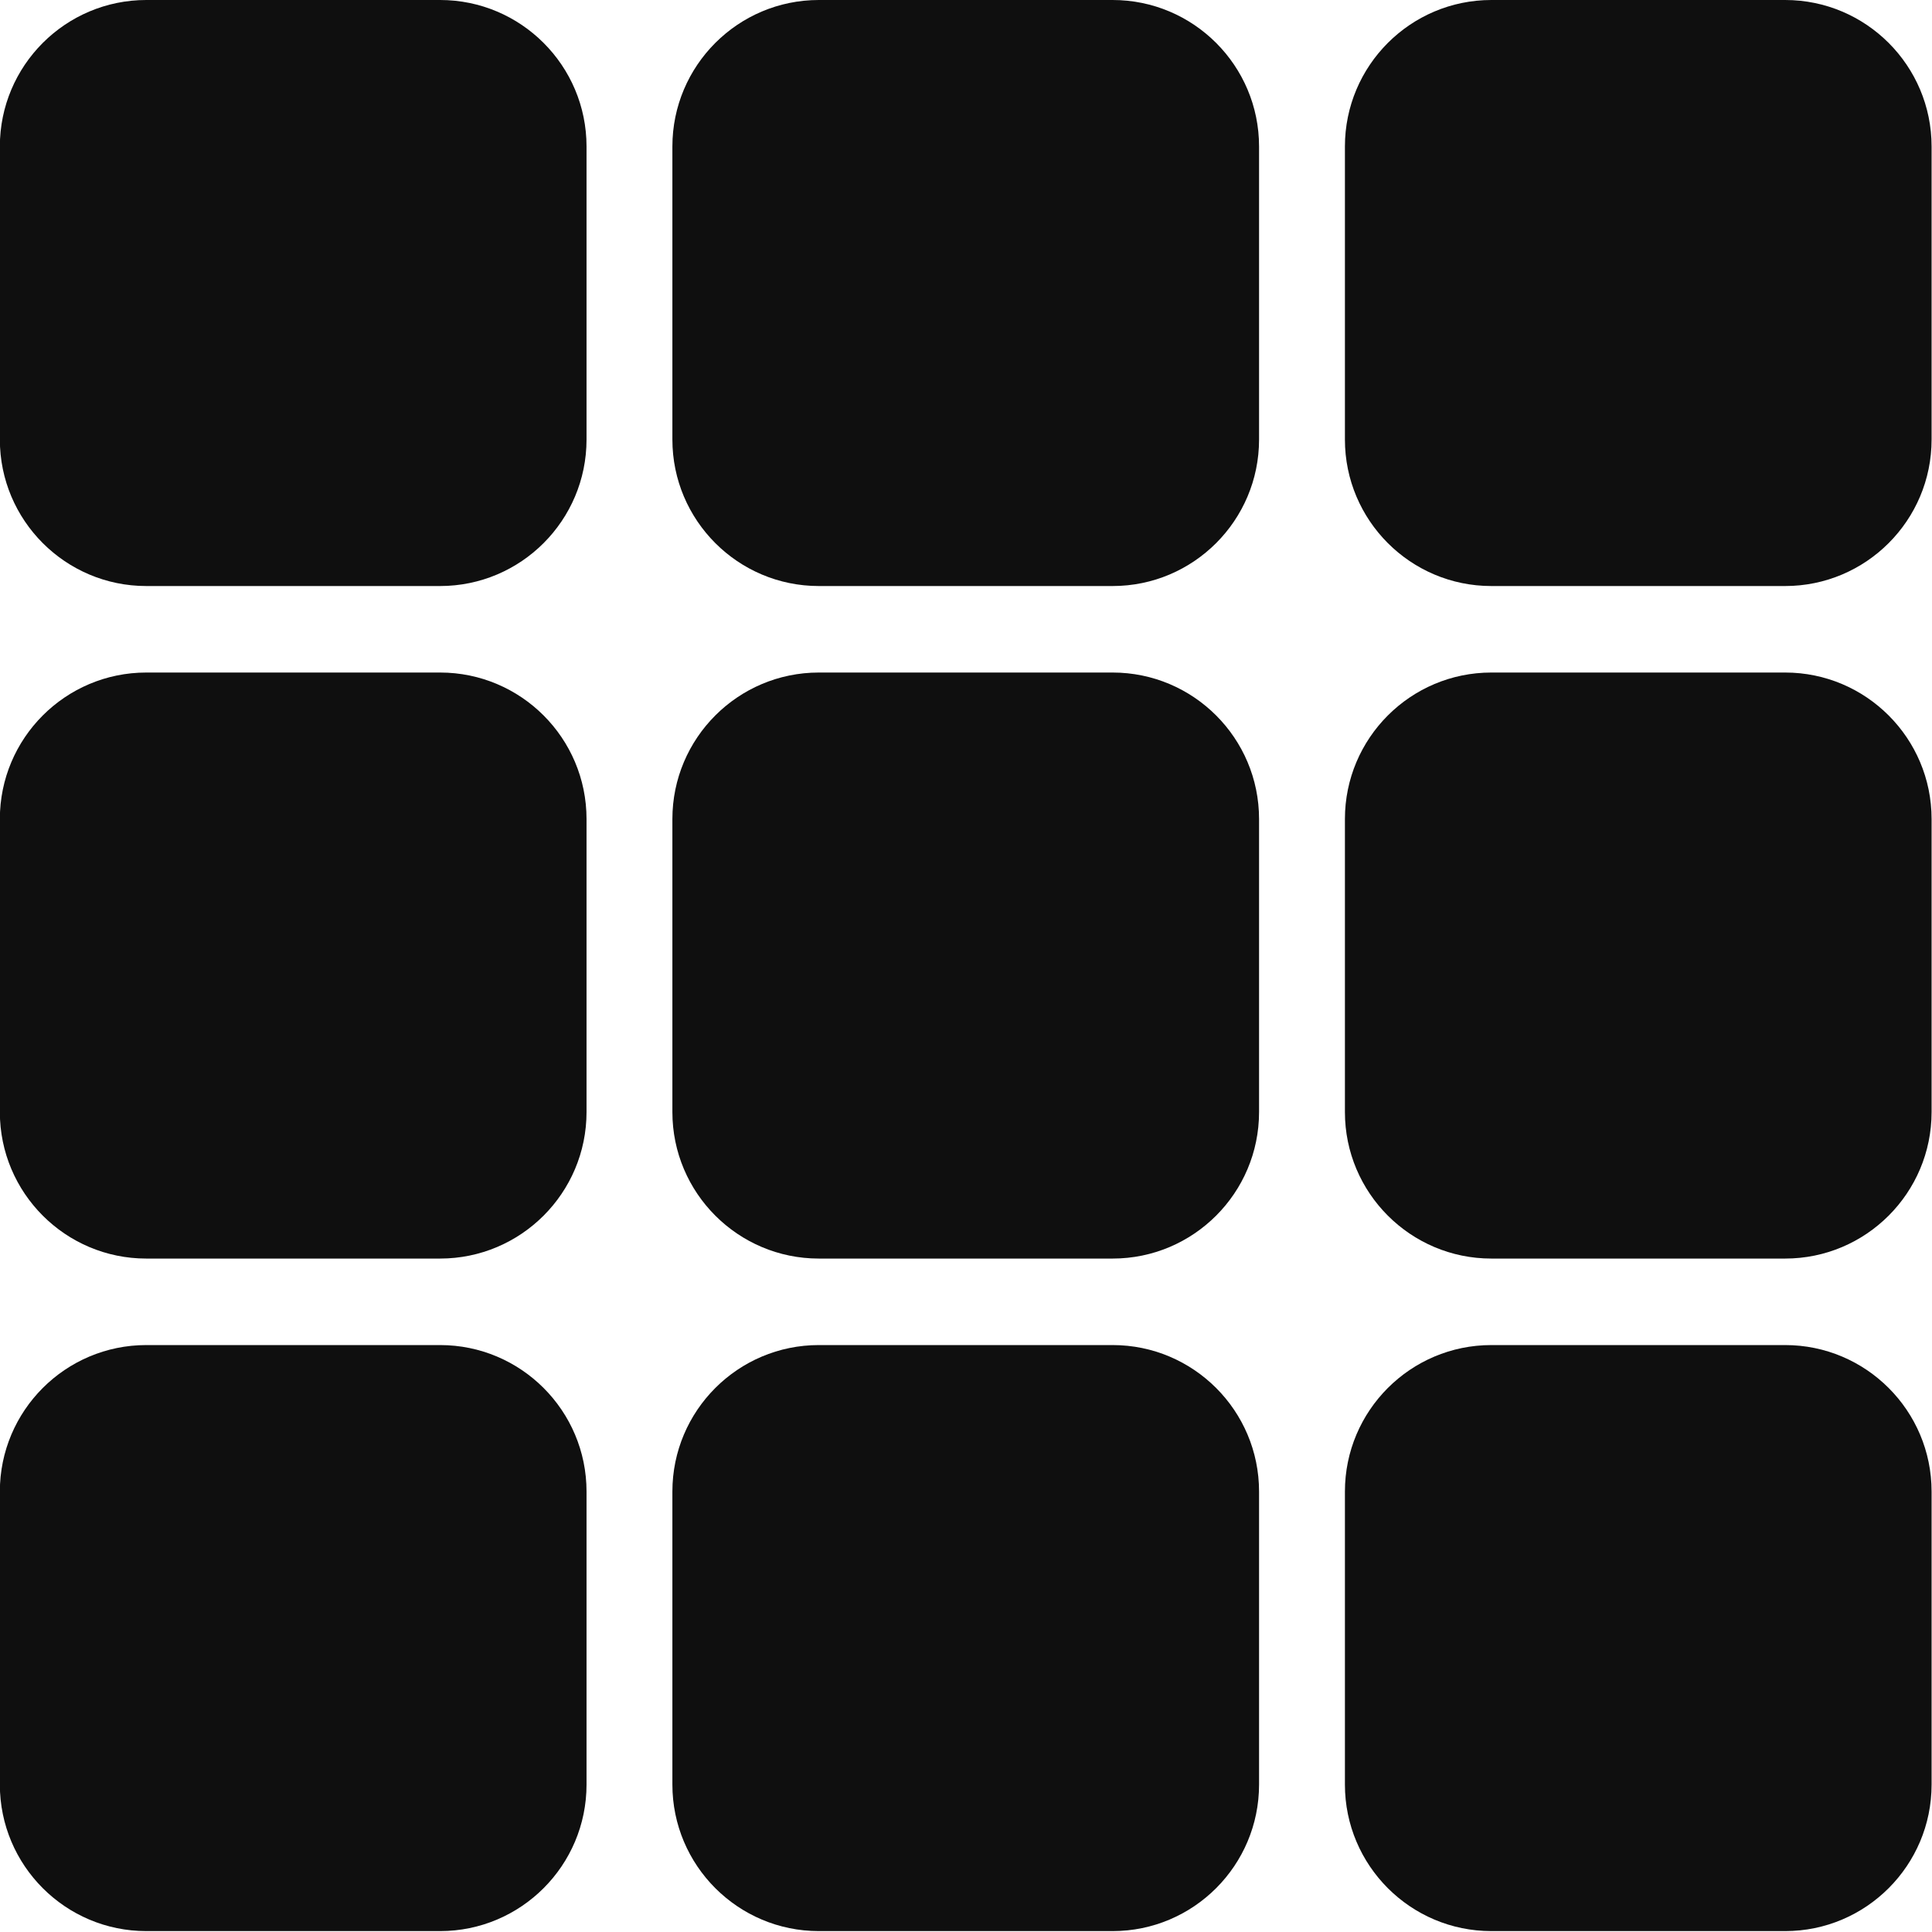 <?xml version="1.0" encoding="UTF-8" standalone="no"?>
<!DOCTYPE svg PUBLIC "-//W3C//DTD SVG 1.1//EN" "http://www.w3.org/Graphics/SVG/1.1/DTD/svg11.dtd">
<svg width="100%" height="100%" viewBox="0 0 158 158" version="1.1" xmlns="http://www.w3.org/2000/svg" xmlns:xlink="http://www.w3.org/1999/xlink" xml:space="preserve" xmlns:serif="http://www.serif.com/" style="fill-rule:evenodd;clip-rule:evenodd;stroke-linejoin:round;stroke-miterlimit:2;">
    <g transform="matrix(1,0,0,1,-30,-422)">
        <g id="Apps-Icon" serif:id="Apps Icon">
            <g transform="matrix(0.863,0,0,1,4.207,110.136)">
                <path d="M85.469,433.845C85.469,427.232 79.25,421.864 71.591,421.864L43.751,421.864C36.092,421.864 29.874,427.232 29.874,433.845L29.874,457.808C29.874,464.421 36.092,469.79 43.751,469.79L71.591,469.79C79.25,469.79 85.469,464.421 85.469,457.808L85.469,433.845Z" style="fill:rgb(15,15,15);"/>
            </g>
            <g transform="matrix(0.863,0,0,1,59.207,110.136)">
                <path d="M85.469,433.845C85.469,427.232 79.25,421.864 71.591,421.864L43.751,421.864C36.092,421.864 29.874,427.232 29.874,433.845L29.874,457.808C29.874,464.421 36.092,469.79 43.751,469.79L71.591,469.79C79.25,469.79 85.469,464.421 85.469,457.808L85.469,433.845Z" style="fill:rgb(15,15,15);"/>
            </g>
            <g transform="matrix(0.863,0,0,1,59.207,55.136)">
                <path d="M85.469,433.845C85.469,427.232 79.25,421.864 71.591,421.864L43.751,421.864C36.092,421.864 29.874,427.232 29.874,433.845L29.874,457.808C29.874,464.421 36.092,469.79 43.751,469.79L71.591,469.79C79.25,469.79 85.469,464.421 85.469,457.808L85.469,433.845Z" style="fill:rgb(15,15,15);"/>
            </g>
            <g transform="matrix(0.863,0,0,1,59.207,0.136)">
                <path d="M85.469,433.845C85.469,427.232 79.25,421.864 71.591,421.864L43.751,421.864C36.092,421.864 29.874,427.232 29.874,433.845L29.874,457.808C29.874,464.421 36.092,469.79 43.751,469.79L71.591,469.79C79.25,469.79 85.469,464.421 85.469,457.808L85.469,433.845Z" style="fill:rgb(15,15,15);"/>
            </g>
            <g transform="matrix(0.863,0,0,1,114.207,0.136)">
                <path d="M85.469,433.845C85.469,427.232 79.25,421.864 71.591,421.864L43.751,421.864C36.092,421.864 29.874,427.232 29.874,433.845L29.874,457.808C29.874,464.421 36.092,469.79 43.751,469.79L71.591,469.79C79.25,469.79 85.469,464.421 85.469,457.808L85.469,433.845Z" style="fill:rgb(15,15,15);"/>
            </g>
            <g transform="matrix(0.863,0,0,1,114.207,55.136)">
                <path d="M85.469,433.845C85.469,427.232 79.25,421.864 71.591,421.864L43.751,421.864C36.092,421.864 29.874,427.232 29.874,433.845L29.874,457.808C29.874,464.421 36.092,469.79 43.751,469.79L71.591,469.79C79.25,469.79 85.469,464.421 85.469,457.808L85.469,433.845Z" style="fill:rgb(15,15,15);"/>
            </g>
            <g transform="matrix(0.863,0,0,1,114.207,110.136)">
                <path d="M85.469,433.845C85.469,427.232 79.25,421.864 71.591,421.864L43.751,421.864C36.092,421.864 29.874,427.232 29.874,433.845L29.874,457.808C29.874,464.421 36.092,469.79 43.751,469.79L71.591,469.79C79.25,469.79 85.469,464.421 85.469,457.808L85.469,433.845Z" style="fill:rgb(15,15,15);"/>
            </g>
            <g transform="matrix(0.863,0,0,1,4.207,0.136)">
                <path d="M85.469,433.845C85.469,427.232 79.25,421.864 71.591,421.864L43.751,421.864C36.092,421.864 29.874,427.232 29.874,433.845L29.874,457.808C29.874,464.421 36.092,469.79 43.751,469.79L71.591,469.79C79.25,469.79 85.469,464.421 85.469,457.808L85.469,433.845Z" style="fill:rgb(15,15,15);"/>
            </g>
            <g transform="matrix(0.863,0,0,1,4.207,55.136)">
                <path d="M85.469,433.845C85.469,427.232 79.25,421.864 71.591,421.864L43.751,421.864C36.092,421.864 29.874,427.232 29.874,433.845L29.874,457.808C29.874,464.421 36.092,469.79 43.751,469.79L71.591,469.79C79.25,469.79 85.469,464.421 85.469,457.808L85.469,433.845Z" style="fill:rgb(15,15,15);"/>
            </g>
        </g>
    </g>
</svg>
